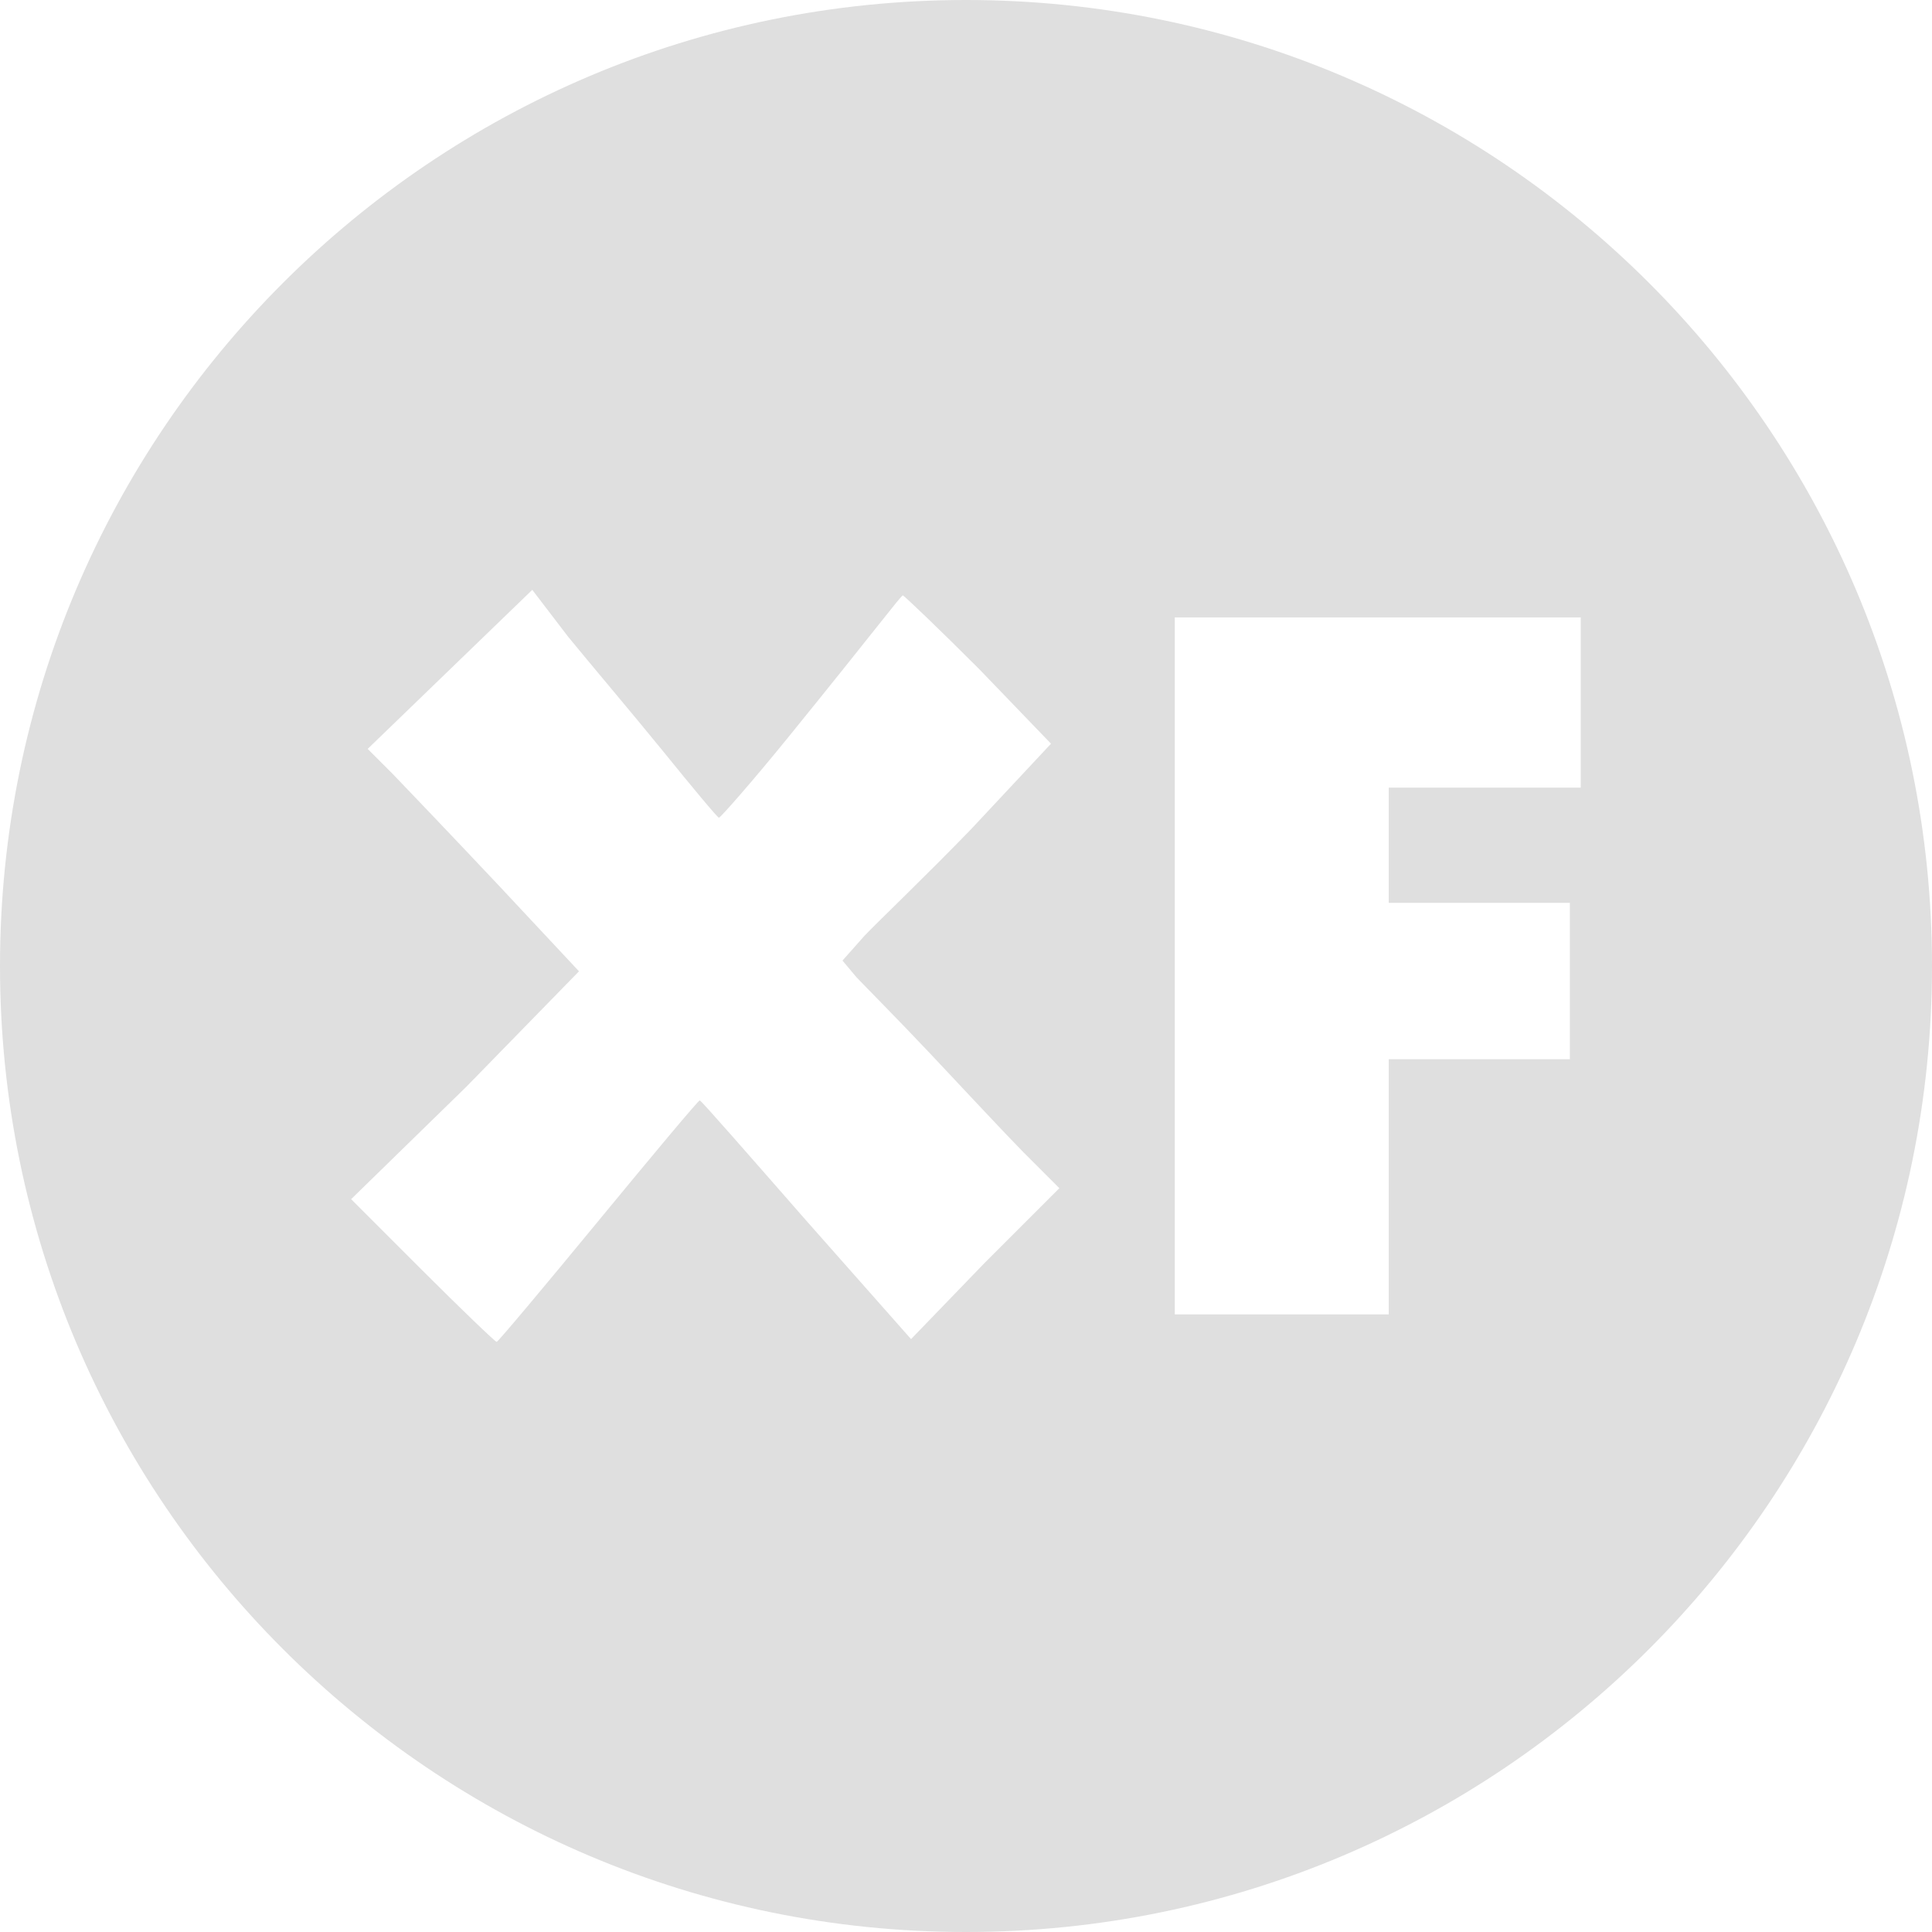 <?xml version="1.0" encoding="UTF-8" standalone="no"?>
<!-- Created with Inkscape (http://www.inkscape.org/) -->

<svg
   xmlns:dc="http://purl.org/dc/elements/1.1/"
   xmlns:cc="http://creativecommons.org/ns#"
   xmlns:rdf="http://www.w3.org/1999/02/22-rdf-syntax-ns#"
   xmlns:svg="http://www.w3.org/2000/svg"
   xmlns="http://www.w3.org/2000/svg"
   xmlns:sodipodi="http://sodipodi.sourceforge.net/DTD/sodipodi-0.dtd"
   xmlns:inkscape="http://www.inkscape.org/namespaces/inkscape"
   width="16"
   height="16"
   id="svg3224"
   version="1.1"
   inkscape:version="0.48.4 r9939"
   sodipodi:docname="badge-xfce.svg">
  <defs
     id="defs3226" />
  <sodipodi:namedview
     id="base"
     pagecolor="#ffffff"
     bordercolor="#dfdfdf"
     borderopacity="1.0"
     inkscape:pageopacity="0.0"
     inkscape:pageshadow="2"
     inkscape:zoom="5.6"
     inkscape:cx="-9.5555043"
     inkscape:cy="5.0515356"
     inkscape:document-units="px"
     inkscape:current-layer="layer1"
     showgrid="false"
     fit-margin-top="0"
     fit-margin-left="0"
     fit-margin-right="0"
     fit-margin-bottom="0"
     inkscape:window-width="853"
     inkscape:window-height="742"
     inkscape:window-x="1703"
     inkscape:window-y="256"
     inkscape:window-maximized="0" />
  <g
     inkscape:label="Layer 1"
     inkscape:groupmode="layer"
     id="layer1"
     transform="translate(-364,-527.362)">
    <path
       style="fill:#dfdfdf;fill-opacity:1;stroke:none"
       d="m 372,527.362 c -4.418,0 -8,3.582 -8,8 0,4.418 3.582,8 8,8 4.418,0 8,-3.582 8,-8 0,-4.418 -3.582,-8 -8,-8 z m -3.591,4.886 0.295,0.386 c 0.173,0.212 0.523,0.625 0.773,0.932 0.249,0.307 0.465,0.568 0.477,0.568 0.012,0 0.274,-0.297 0.568,-0.659 0.738,-0.909 0.938,-1.18 0.955,-1.182 0.008,-6.8e-4 0.302,0.279 0.636,0.614 l 0.591,0.614 -0.659,0.705 c -0.373,0.386 -0.781,0.775 -0.886,0.886 l -0.182,0.205 0.114,0.136 c 0.068,0.072 0.348,0.354 0.614,0.636 0.265,0.282 0.612,0.654 0.773,0.818 l 0.295,0.295 -0.614,0.614 -0.614,0.636 -0.864,-0.977 c -0.473,-0.54 -0.874,-1 -0.886,-1 -0.012,0 -0.389,0.451 -0.841,1 -0.452,0.549 -0.83,1 -0.841,1 -0.011,0 -0.29,-0.267 -0.614,-0.591 l -0.591,-0.591 0.955,-0.932 0.932,-0.955 -0.659,-0.705 c -0.371,-0.394 -0.774,-0.816 -0.886,-0.932 l -0.205,-0.205 0.682,-0.659 0.682,-0.659 z m 5.318,0.227 1.682,0 1.682,0 0,0.705 0,0.705 -0.795,0 -0.795,0 0,0.477 0,0.477 0.75,0 0.75,0 0,0.636 0,0.659 -0.75,0 -0.75,0 0,1.068 0,1.045 -0.886,0 -0.886,0 0,-2.886 0,-2.886 z"
       id="path4318"
       inkscape:export-filename="/home/knome/greeter_badges_preview.png"
       inkscape:export-xdpi="90"
       inkscape:export-ydpi="90"
       inkscape:connector-curvature="0" />
  </g>
</svg>
